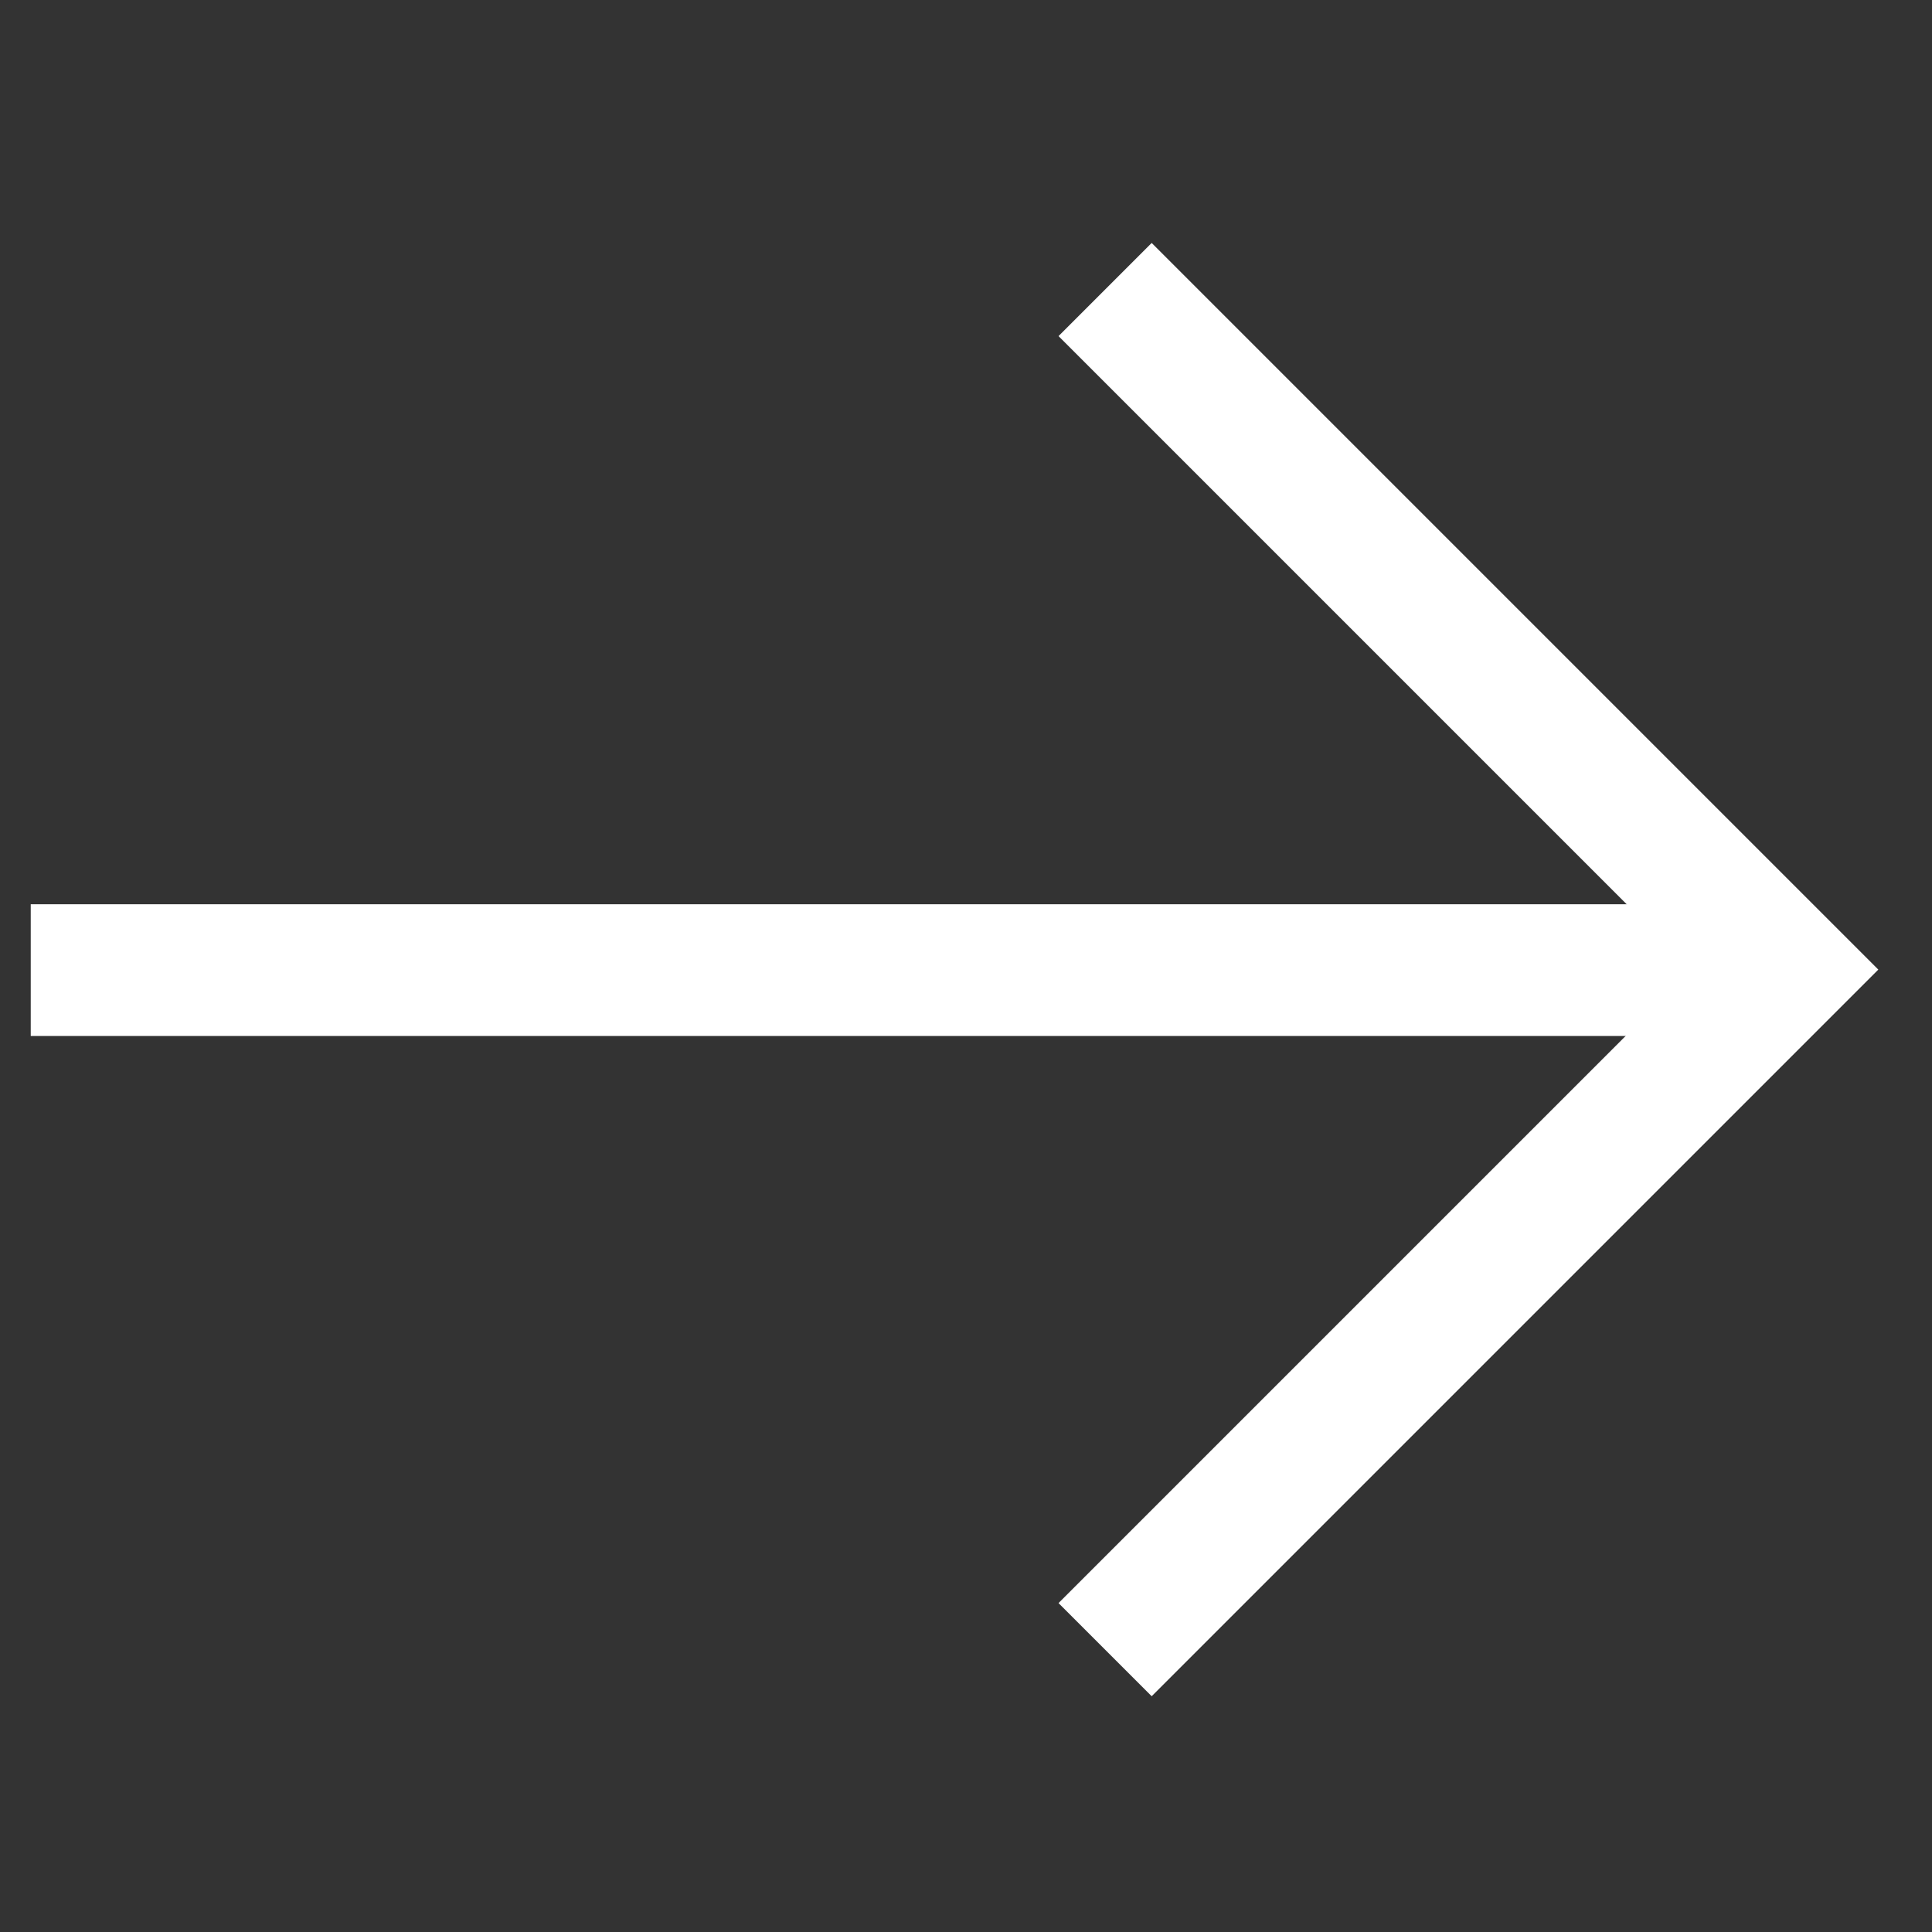<svg width="22" height="22" viewBox="0 0 22 22" fill="none" xmlns="http://www.w3.org/2000/svg">
<rect x="0" y="0" width="22" height="22" fill="#333333" stroke="none"/>
<path d="M12.584 3.297L20.328 11.041L12.584 18.785" stroke="white" stroke-width="1.5"/>
<path d="M1.1 11.047L19.8 11.047" stroke="white" stroke-width="1.5" stroke-miterlimit="10" stroke-linecap="square"/>
</svg>
